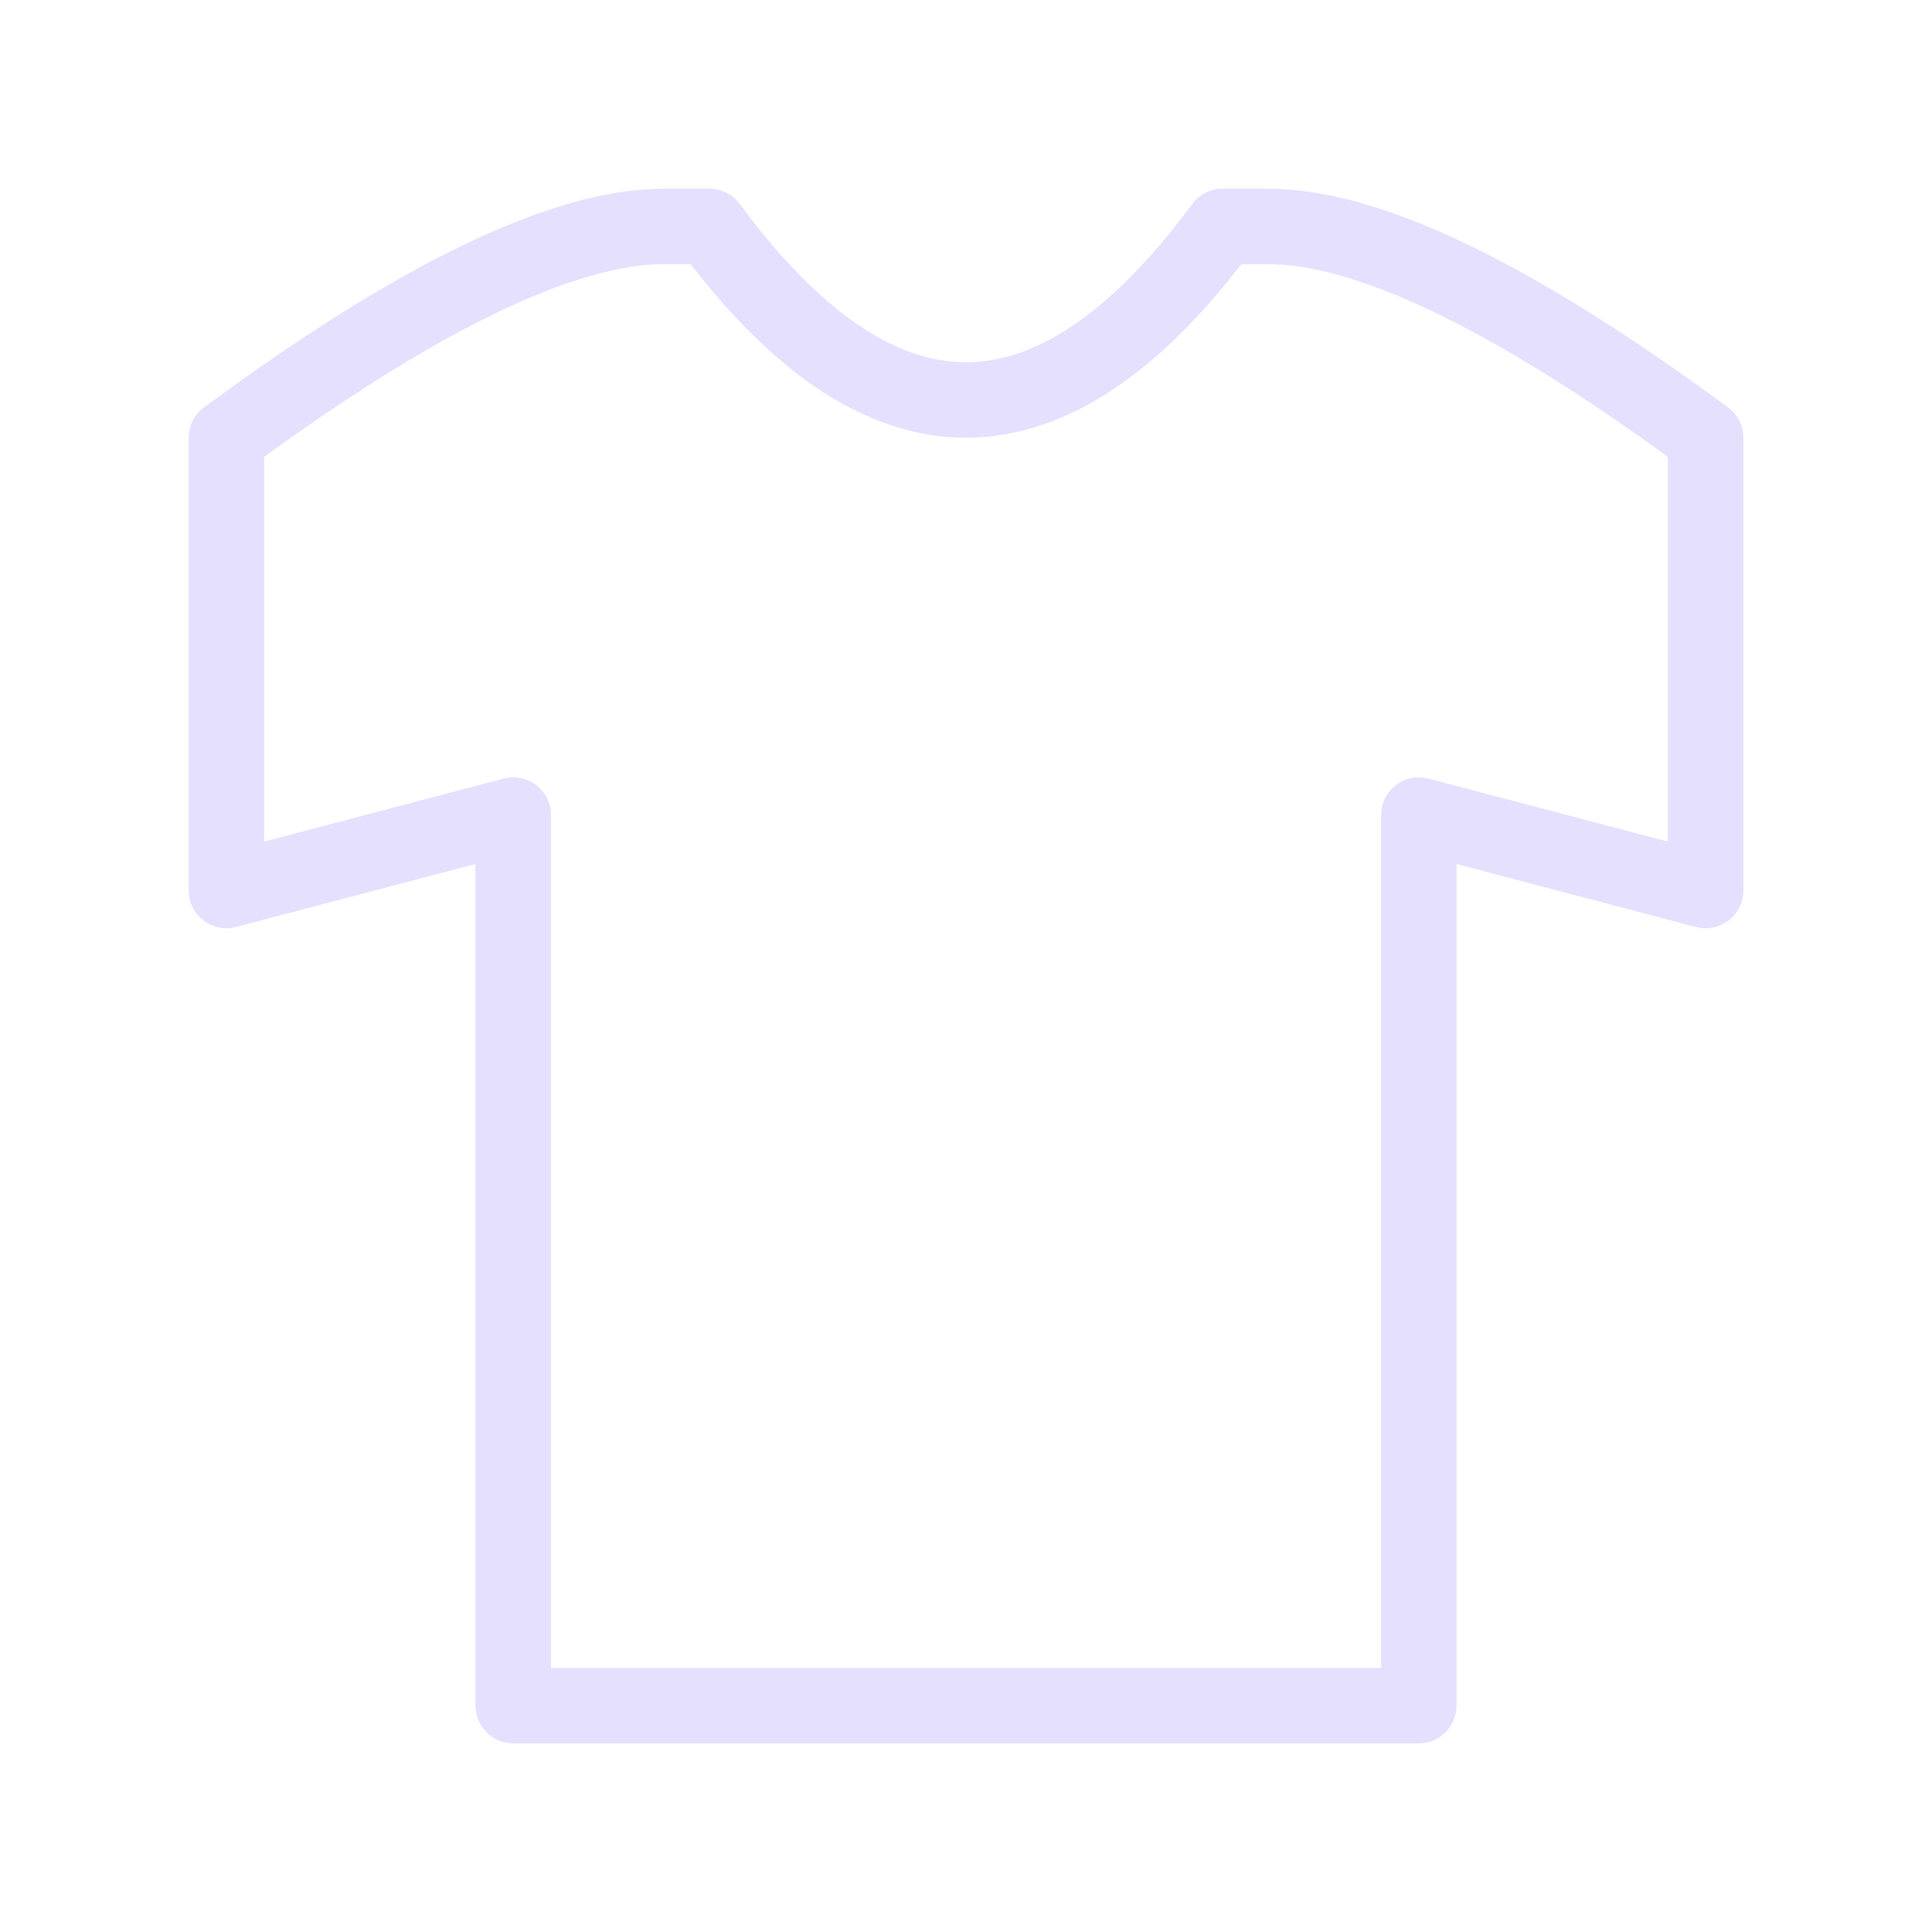 <svg xmlns="http://www.w3.org/2000/svg" viewBox="0 0 128 128" fill="none" stroke="#E6E0FF" stroke-width="5" stroke-linejoin="round"><path d="M47 15q17 23 34 0h3q10 0 29 14V59L94 54v59H34V54L15 59V29Q34 15 44 15Z"/></svg>
